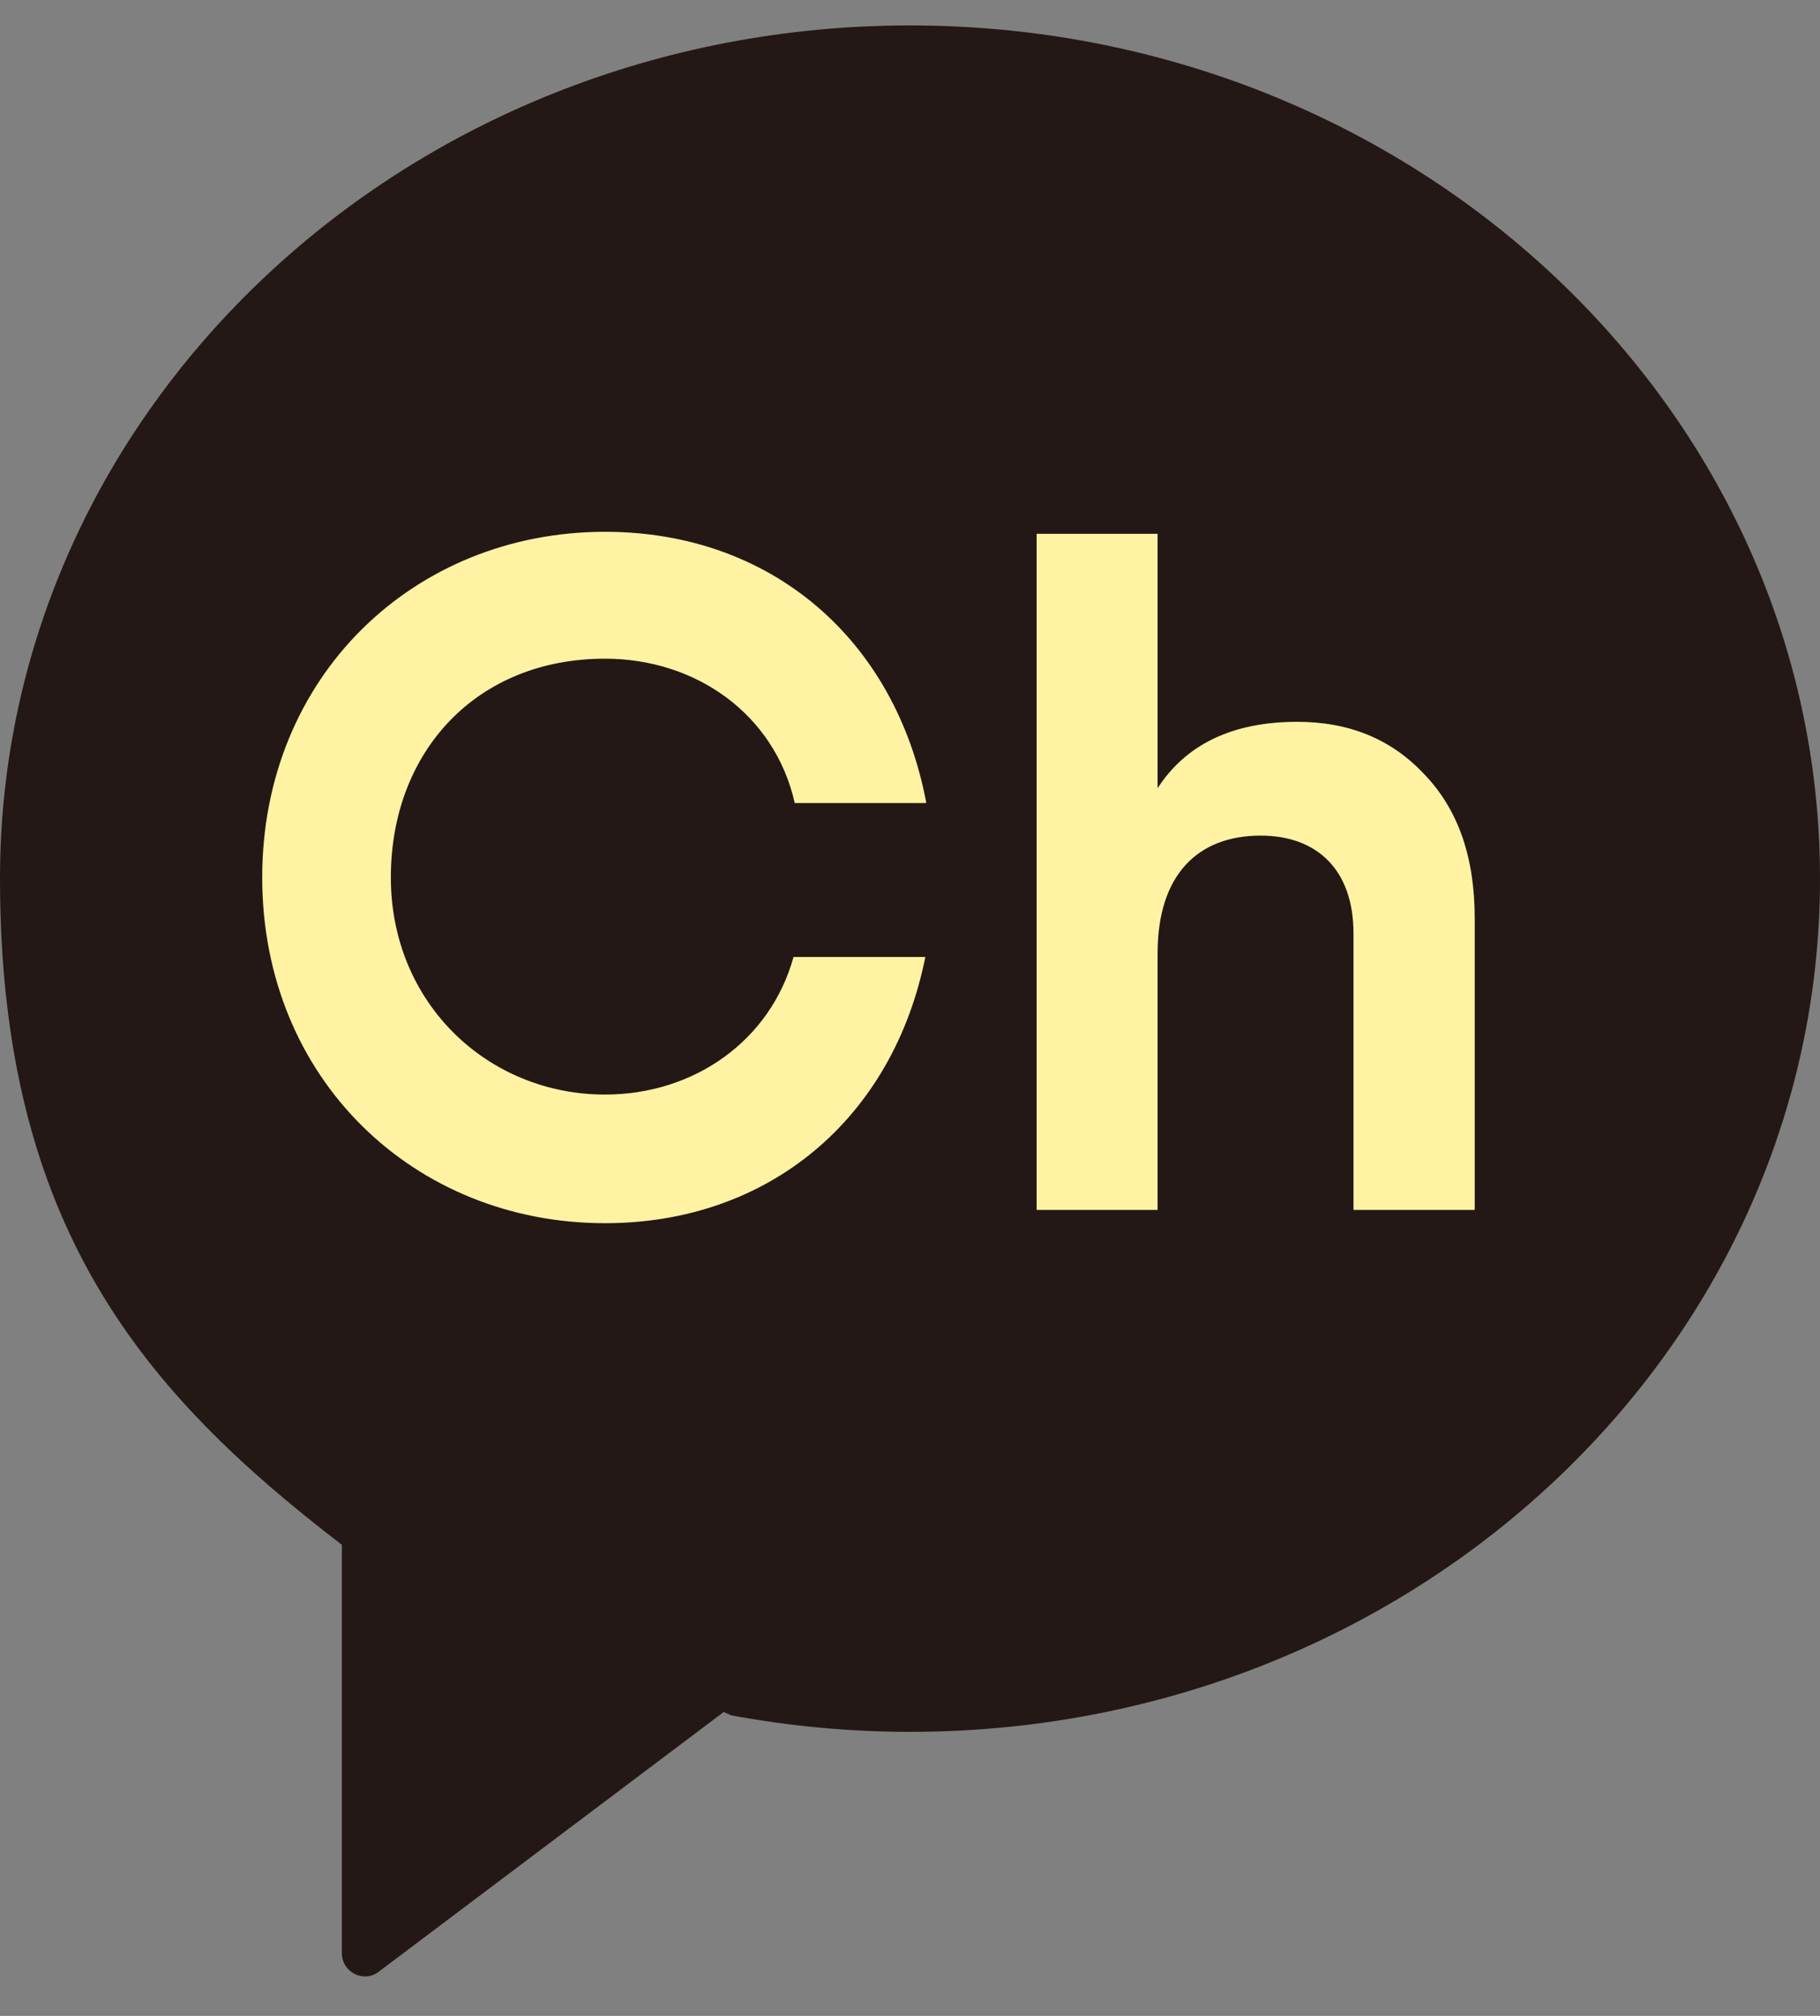 <svg width="28" height="31" viewBox="0 0 28 31" fill="none" xmlns="http://www.w3.org/2000/svg">
<rect x="0" y="0" width="28" height="31" fill="#808080" stroke="none"/>
<g clip-path="url(#clip0_1904_409)">
<path d="M14 1.104C6.637 1.104 0.666 6.697 0.666 13.598C0.666 18.694 2.774 21.127 5.659 23.347L5.674 23.355V29.334C5.674 29.616 5.993 29.777 6.214 29.608L11.271 25.803L11.382 25.849C12.23 26.007 13.106 26.092 14.004 26.092C21.367 26.092 27.338 20.498 27.338 13.598C27.338 6.697 21.367 1.104 14 1.104Z" fill="#FFF3A3"/>
<path d="M14 0.391C6.267 0.391 0 6.266 0 13.509C0 18.86 2.211 21.416 5.244 23.744L5.259 23.752V30.032C5.259 30.329 5.594 30.499 5.826 30.321L11.134 26.327L11.249 26.378C12.139 26.543 13.06 26.632 14 26.632C21.733 26.632 28 20.757 28 13.513C28 6.27 21.733 0.391 14 0.391ZM9.308 16.832C10.682 16.832 11.854 16 12.208 14.716H14.236C13.741 17.191 11.838 18.81 9.308 18.81C6.366 18.81 4.034 16.586 4.034 13.494C4.034 10.402 6.366 8.178 9.308 8.178C11.865 8.178 13.779 9.832 14.251 12.349H12.227C11.918 10.98 10.704 10.129 9.308 10.129C7.329 10.129 6.013 11.559 6.013 13.494C6.013 15.429 7.508 16.832 9.308 16.832ZM22.684 18.606H20.823V14.354C20.823 13.374 20.26 12.85 19.396 12.85C18.43 12.85 17.809 13.448 17.809 14.662V18.606H15.948V8.209H17.809V12.121C18.254 11.435 18.977 11.1 19.959 11.1C20.751 11.1 21.401 11.362 21.908 11.902C22.429 12.441 22.688 13.174 22.688 14.122V18.606H22.684Z" fill="#231815"/>
</g>
<defs>
<clipPath id="clip0_1904_409">
<rect width="28" height="30" fill="white" transform="translate(0 0.391)"/>
</clipPath>
</defs>
</svg>
